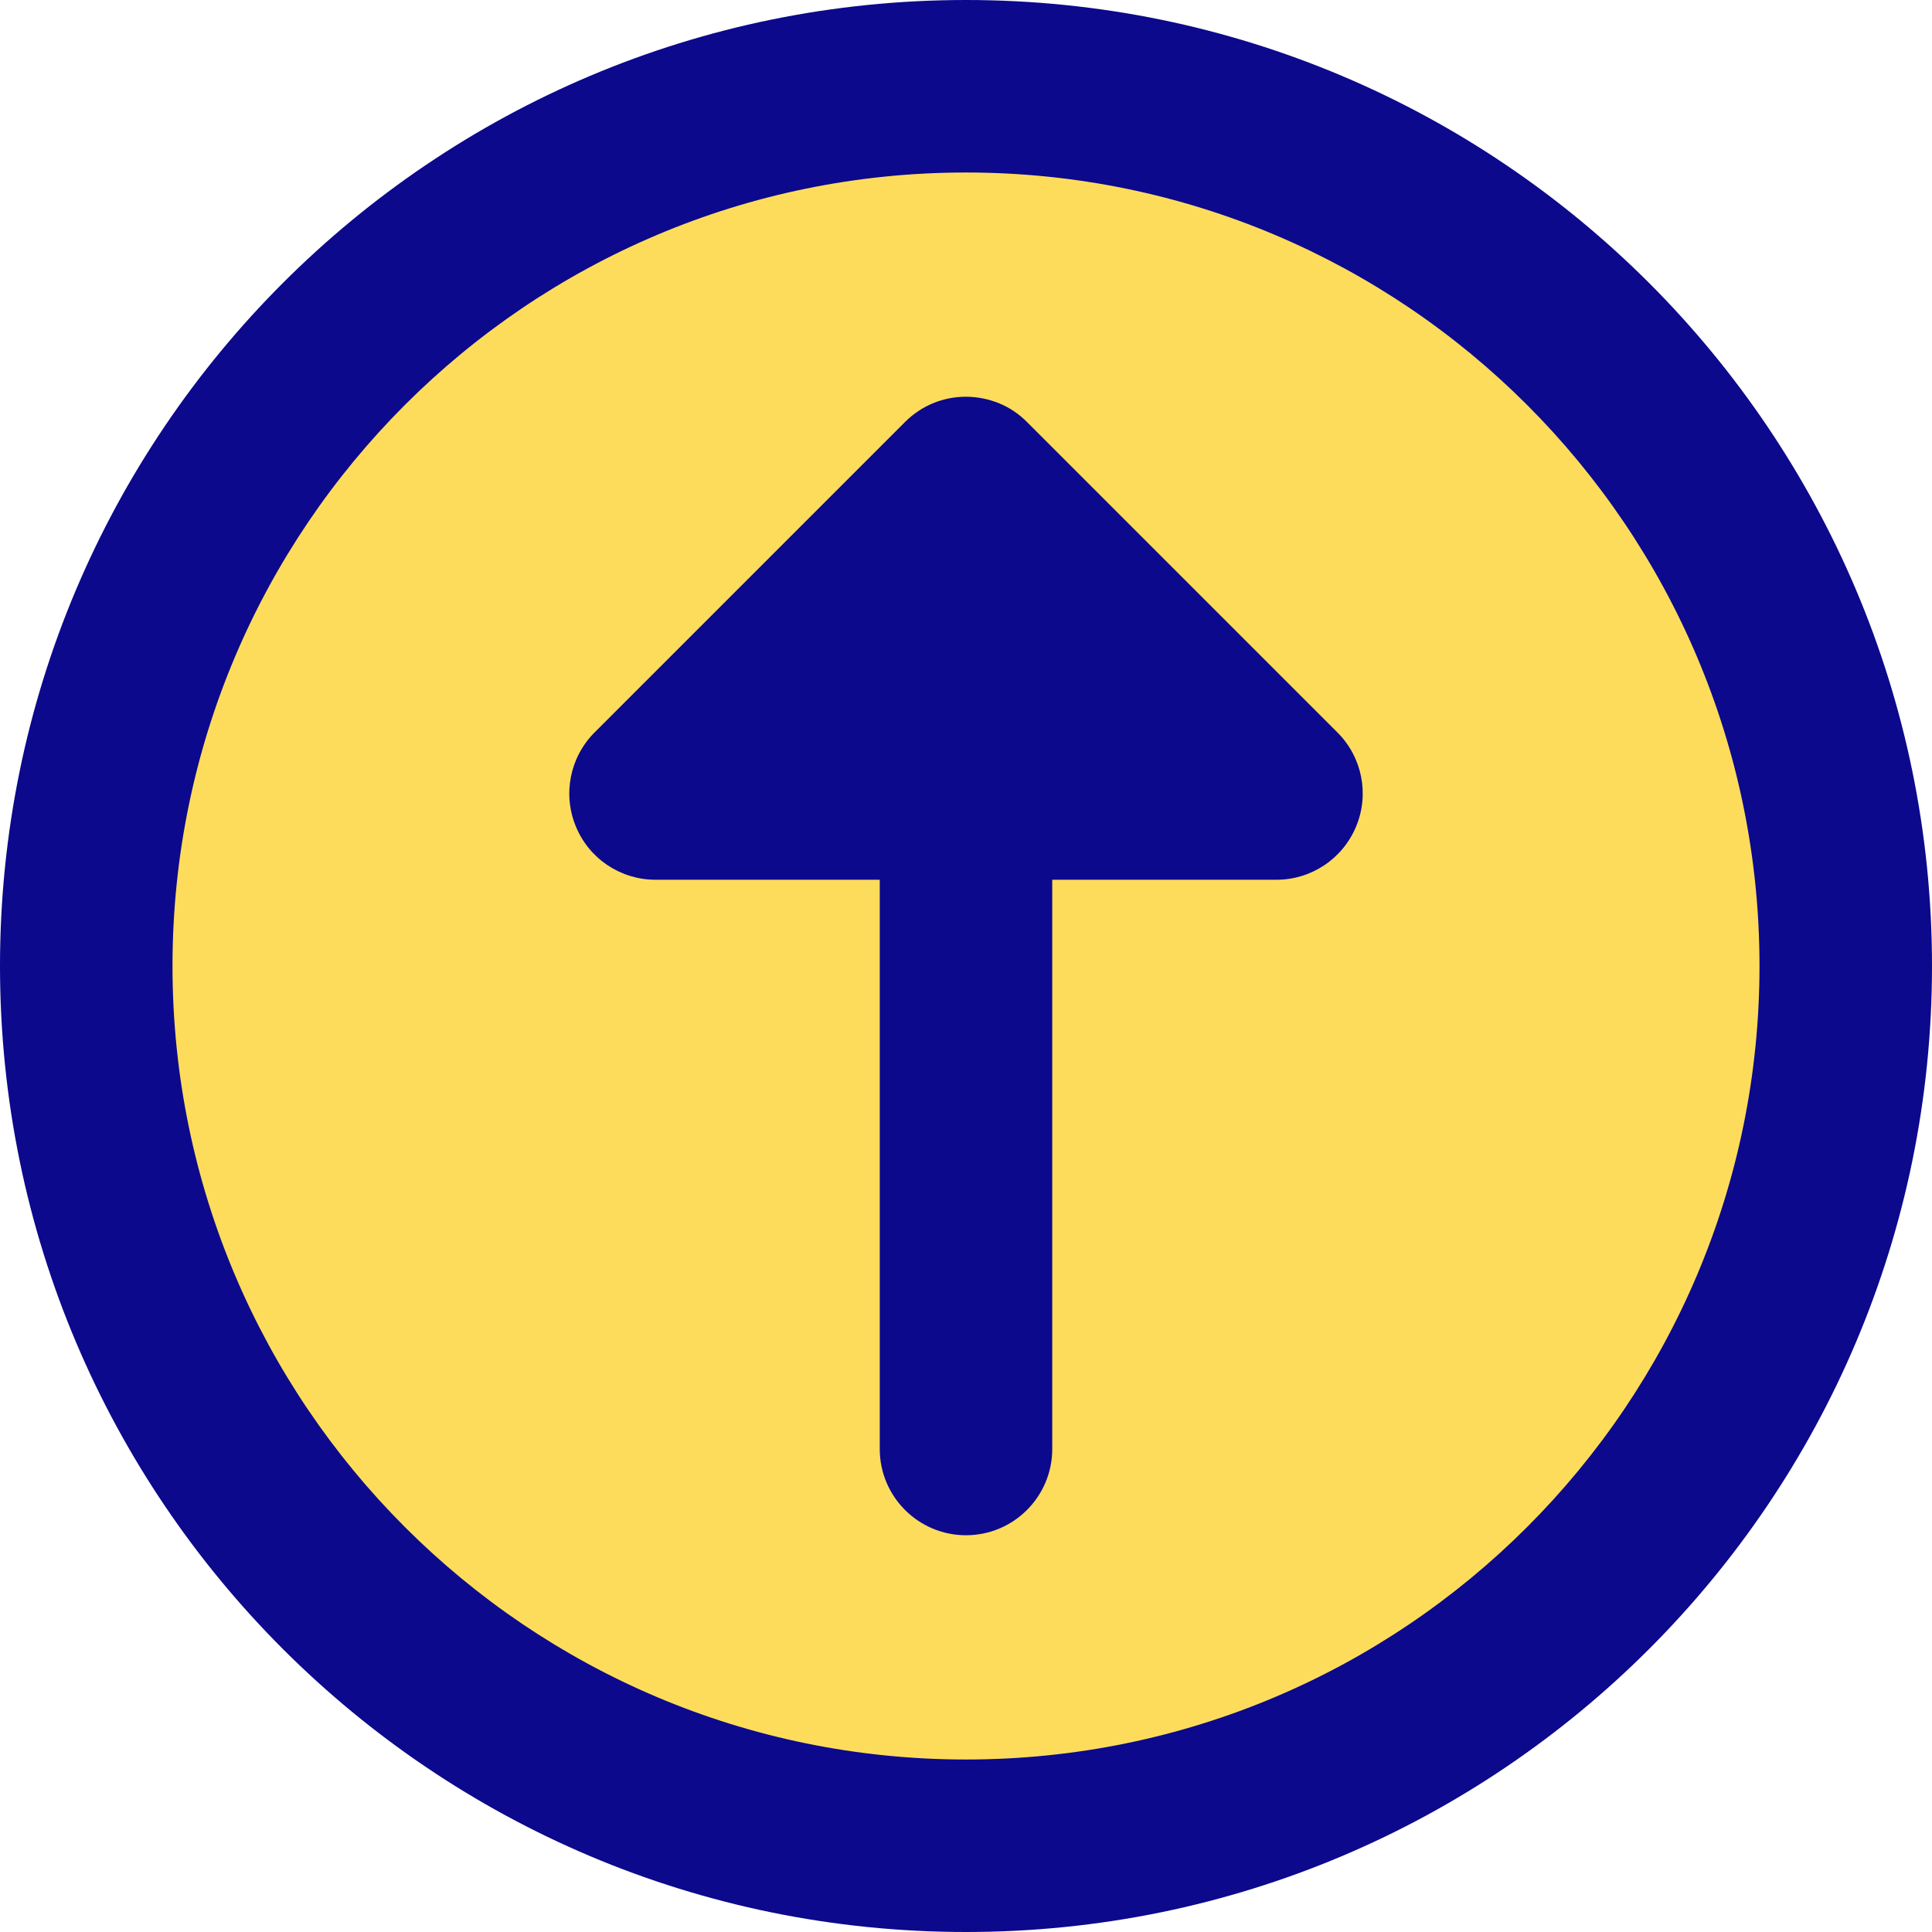 <svg xmlns="http://www.w3.org/2000/svg" fill="none" viewBox="0 0 14 14">
  <g>
    <path fill="#fddc5c" d="M7 13.375c-3.521 0 -6.375 -2.854 -6.375 -6.375 0 -3.521 2.854 -6.375 6.375 -6.375 3.521 0 6.375 2.854 6.375 6.375 0 3.521 -2.854 6.375 -6.375 6.375Z" stroke-width="1" />
    <path fill="#0c098c" fill-rule="evenodd" d="M7 14c3.866 0 7 -3.134 7 -7S10.866 0 7 0 0 3.134 0 7c0 3.866 3.134 7 7 7Zm5.75 -7c0 3.175 -2.574 5.75 -5.75 5.75 -3.175 0 -5.75 -2.574 -5.75 -5.75 0 -3.175 2.574 -5.75 5.75 -5.75 3.175 0 5.75 2.574 5.75 5.75ZM7 11.125c-0.345 0 -0.625 -0.28 -0.625 -0.625l0 -4.125h-1.625c-0.253 0 -0.481 -0.152 -0.577 -0.386 -0.097 -0.234 -0.043 -0.502 0.135 -0.681l2.25 -2.25c0.121 -0.121 0.278 -0.182 0.436 -0.183l0.006 -0 0.006 0c0.083 0.001 0.161 0.018 0.233 0.047 0.074 0.03 0.143 0.076 0.203 0.136l2.25 2.25c0.179 0.179 0.232 0.448 0.135 0.681 -0.097 0.234 -0.325 0.386 -0.577 0.386h-1.625l0 4.125c0 0.345 -0.28 0.625 -0.625 0.625Z" clip-rule="evenodd" stroke-width="1" />
  </g>
</svg>
